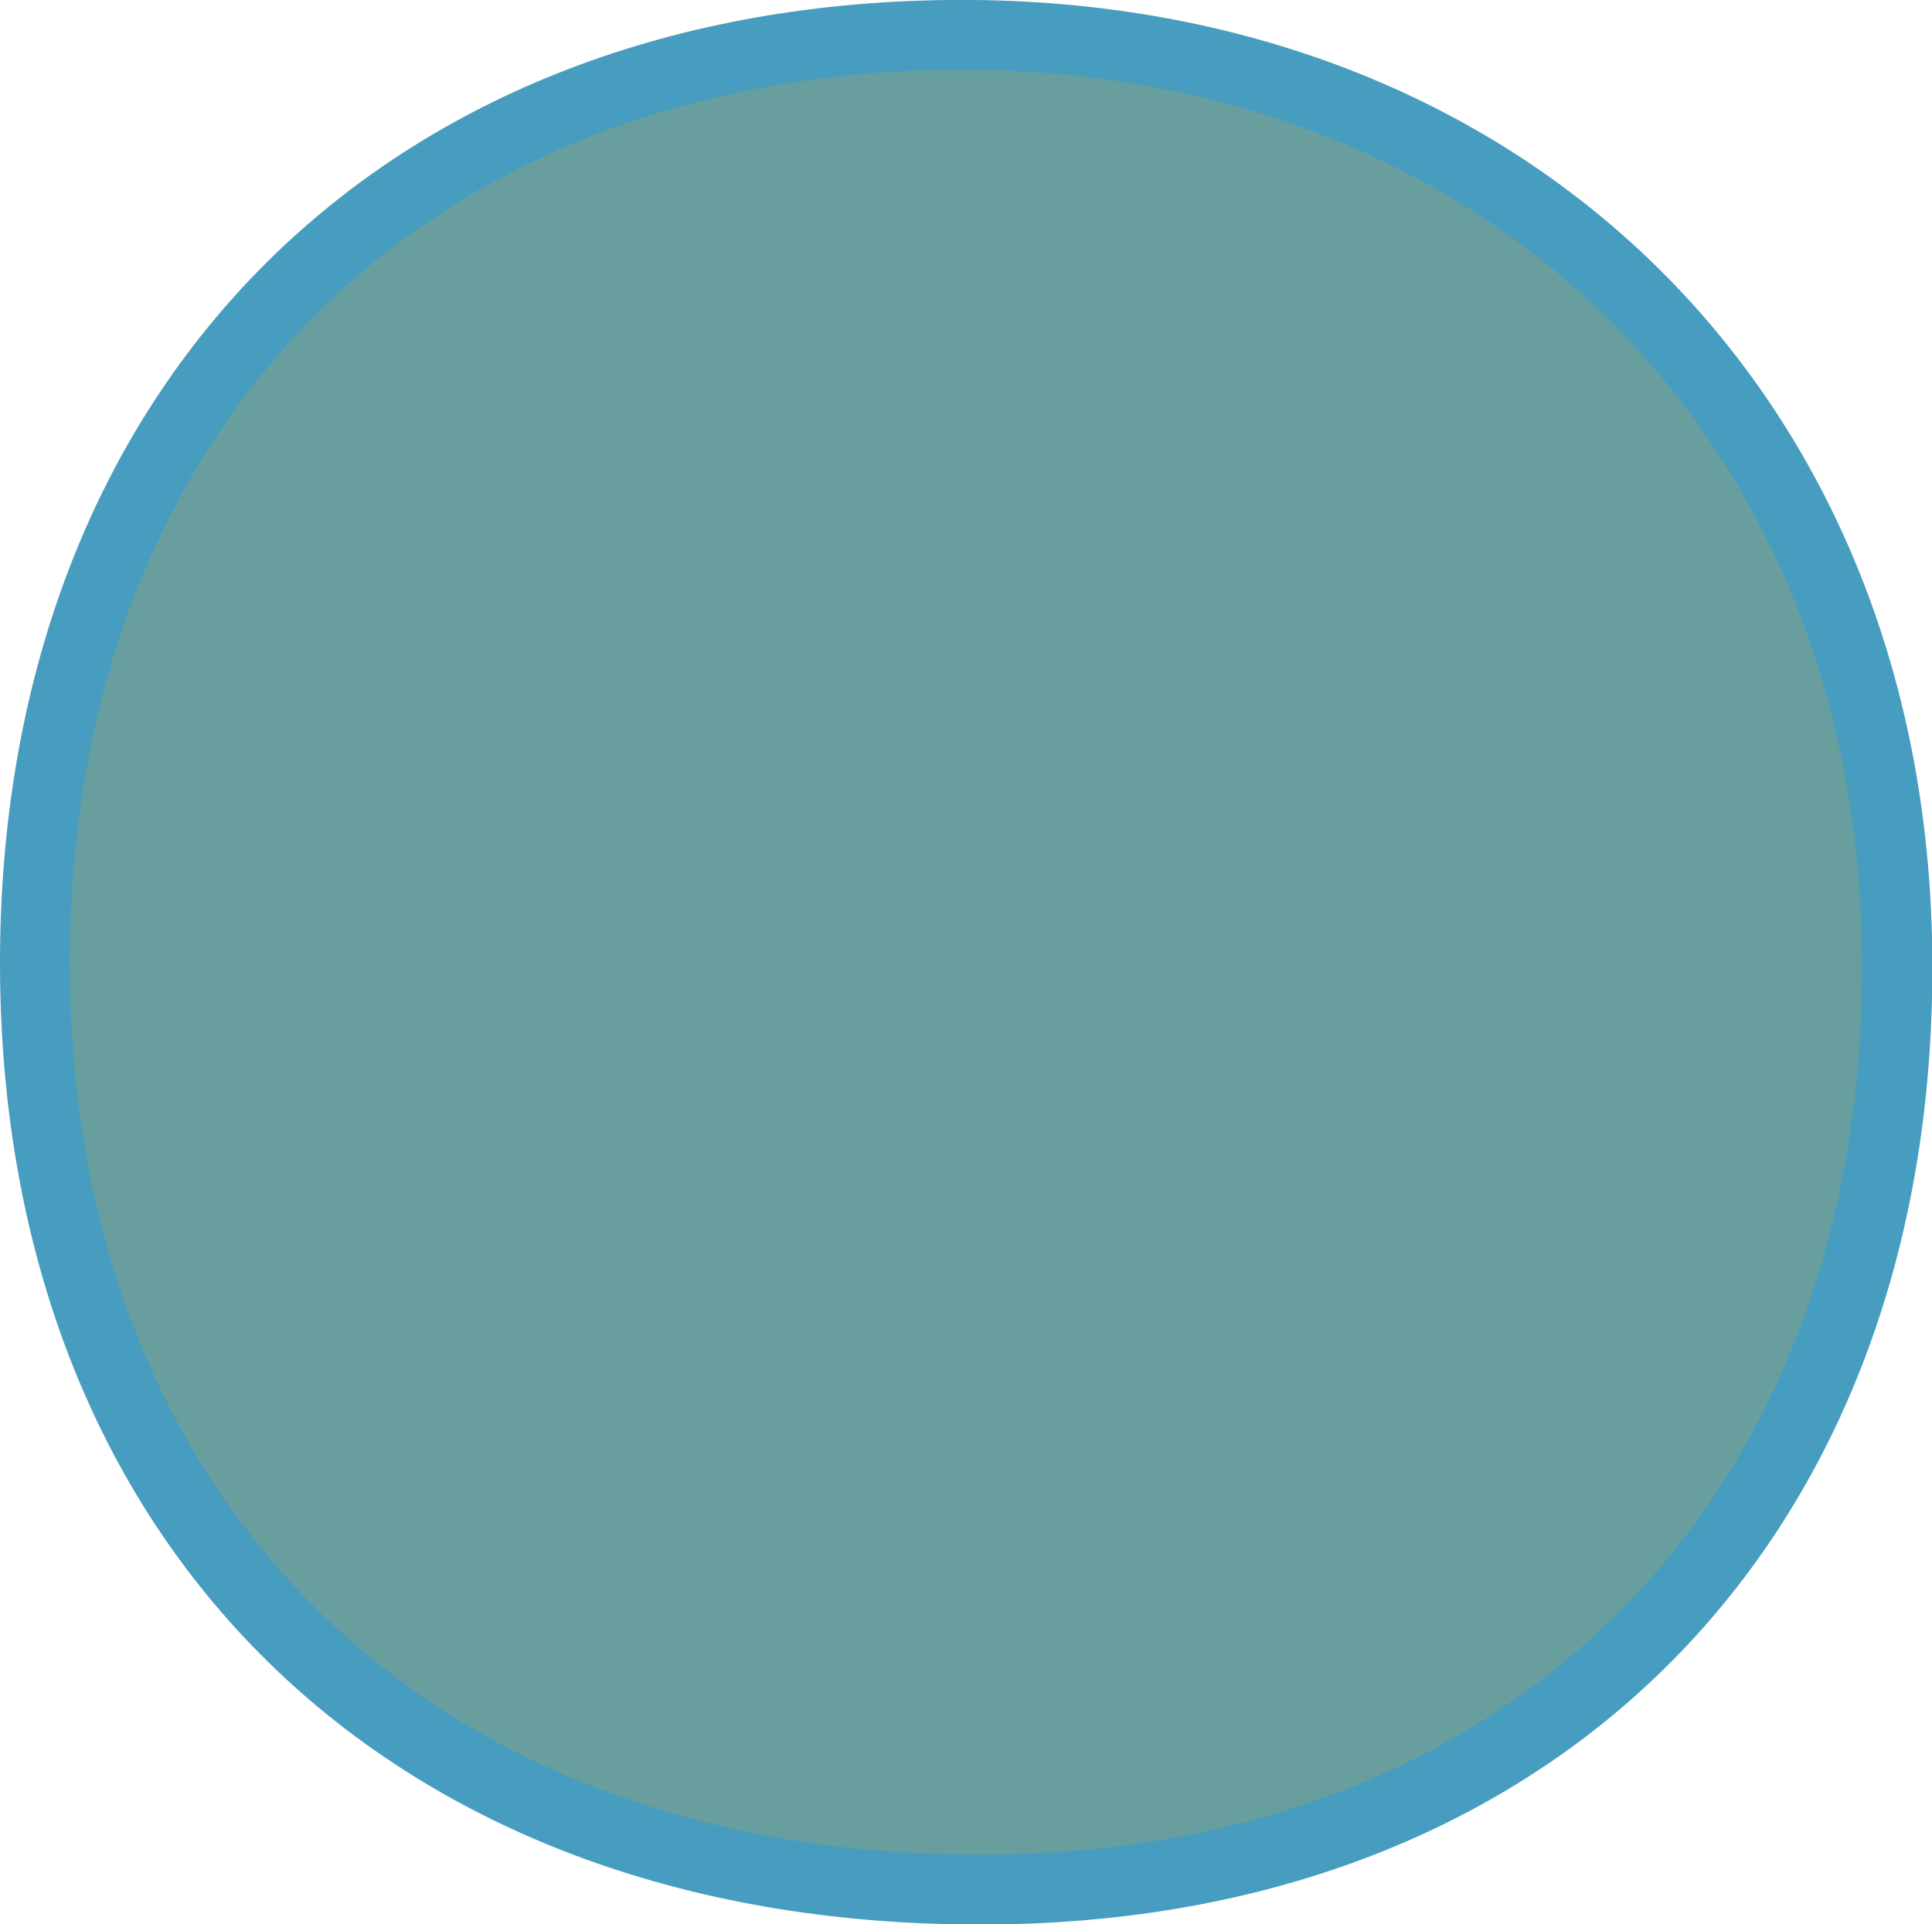 <?xml version="1.0" encoding="UTF-8"?>
<svg id="Layer_2" data-name="Layer 2" xmlns="http://www.w3.org/2000/svg" viewBox="0 0 43.96 43.79">
  <g id="Scrollytelling_-llustrations" data-name="Scrollytelling -llustrations">
    <g>
      <path id="_3-bubble-1" data-name="3-bubble-1" d="M21.55,0c12.88-.15,22.12,8.65,22.41,21.35.3,13.22-8.11,22.18-21.05,22.44C9.15,44.06.05,35.41,0,22.01-.04,8.93,8.54.16,21.55,0Z" style="fill: #469dc0; stroke-width: 0px;"/>
      <path id="_3-bubble-1-2" data-name="3-bubble-1" d="M21.58,1.59c11.94-.14,20.52,8.03,20.78,19.8.28,12.26-7.52,20.57-19.52,20.81-12.76.25-21.21-7.78-21.25-20.2C1.55,9.87,9.52,1.73,21.58,1.59Z" style="fill: #699e9e; stroke-width: 0px;"/>
    </g>
  </g>
</svg>
